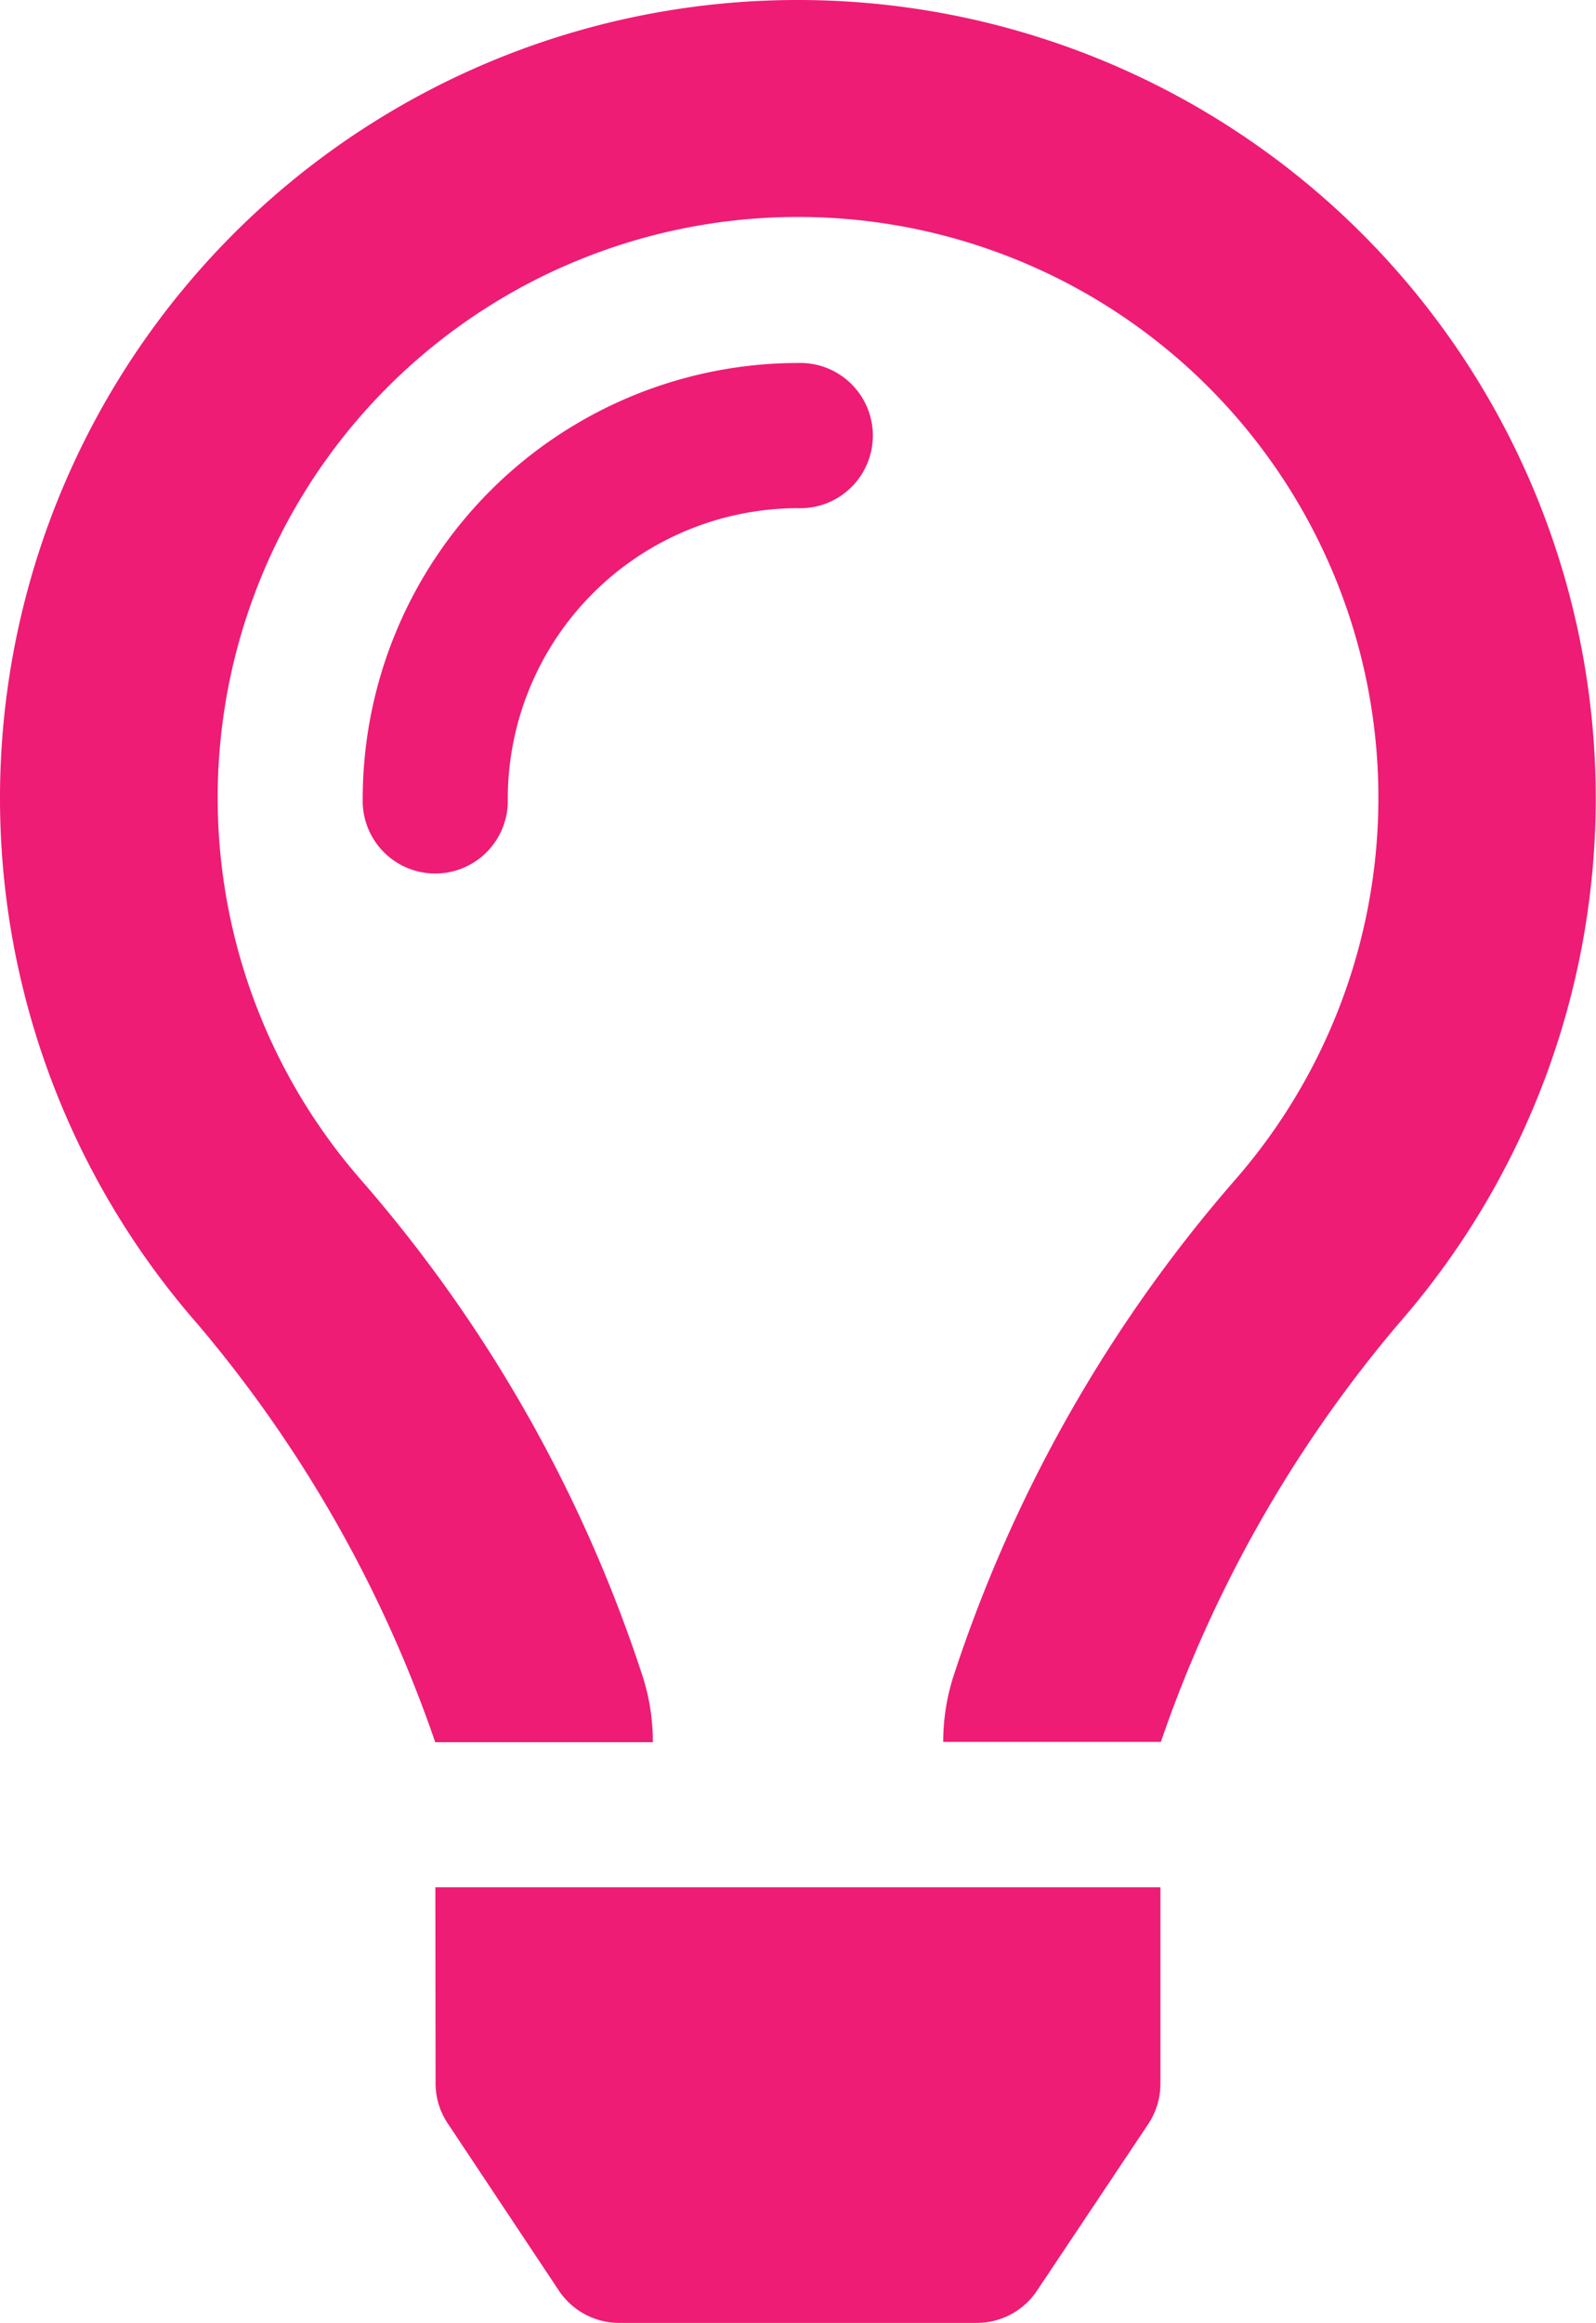 <svg xmlns="http://www.w3.org/2000/svg" width="22.234" height="32.34" viewBox="0 0 22.234 32.34">
  <path id="lightbulb" d="M11.117,5.053a6.07,6.07,0,0,0-6.064,6.064,1.011,1.011,0,1,0,2.021,0,4.047,4.047,0,0,1,4.043-4.043,1.011,1.011,0,1,0,0-2.021ZM6.068,29a1,1,0,0,0,.169.558l1.548,2.327a1.011,1.011,0,0,0,.841.451h4.981a1.01,1.01,0,0,0,.841-.451L16,29.562A1.016,1.016,0,0,0,16.166,29l0-2.728H6.065ZM11.117,0A11.111,11.111,0,0,0,2.752,18.431a18.076,18.076,0,0,1,3.311,5.821v0H9.095v-.008a2.989,2.989,0,0,0-.136-.889,19.917,19.917,0,0,0-3.927-6.927,8.085,8.085,0,1,1,12.171,0,19.962,19.962,0,0,0-3.923,6.914,3,3,0,0,0-.14.9v.006h3.032v0a18.063,18.063,0,0,1,3.311-5.821A11.112,11.112,0,0,0,11.117,0Z" fill="#ee1c75"/>
</svg>
